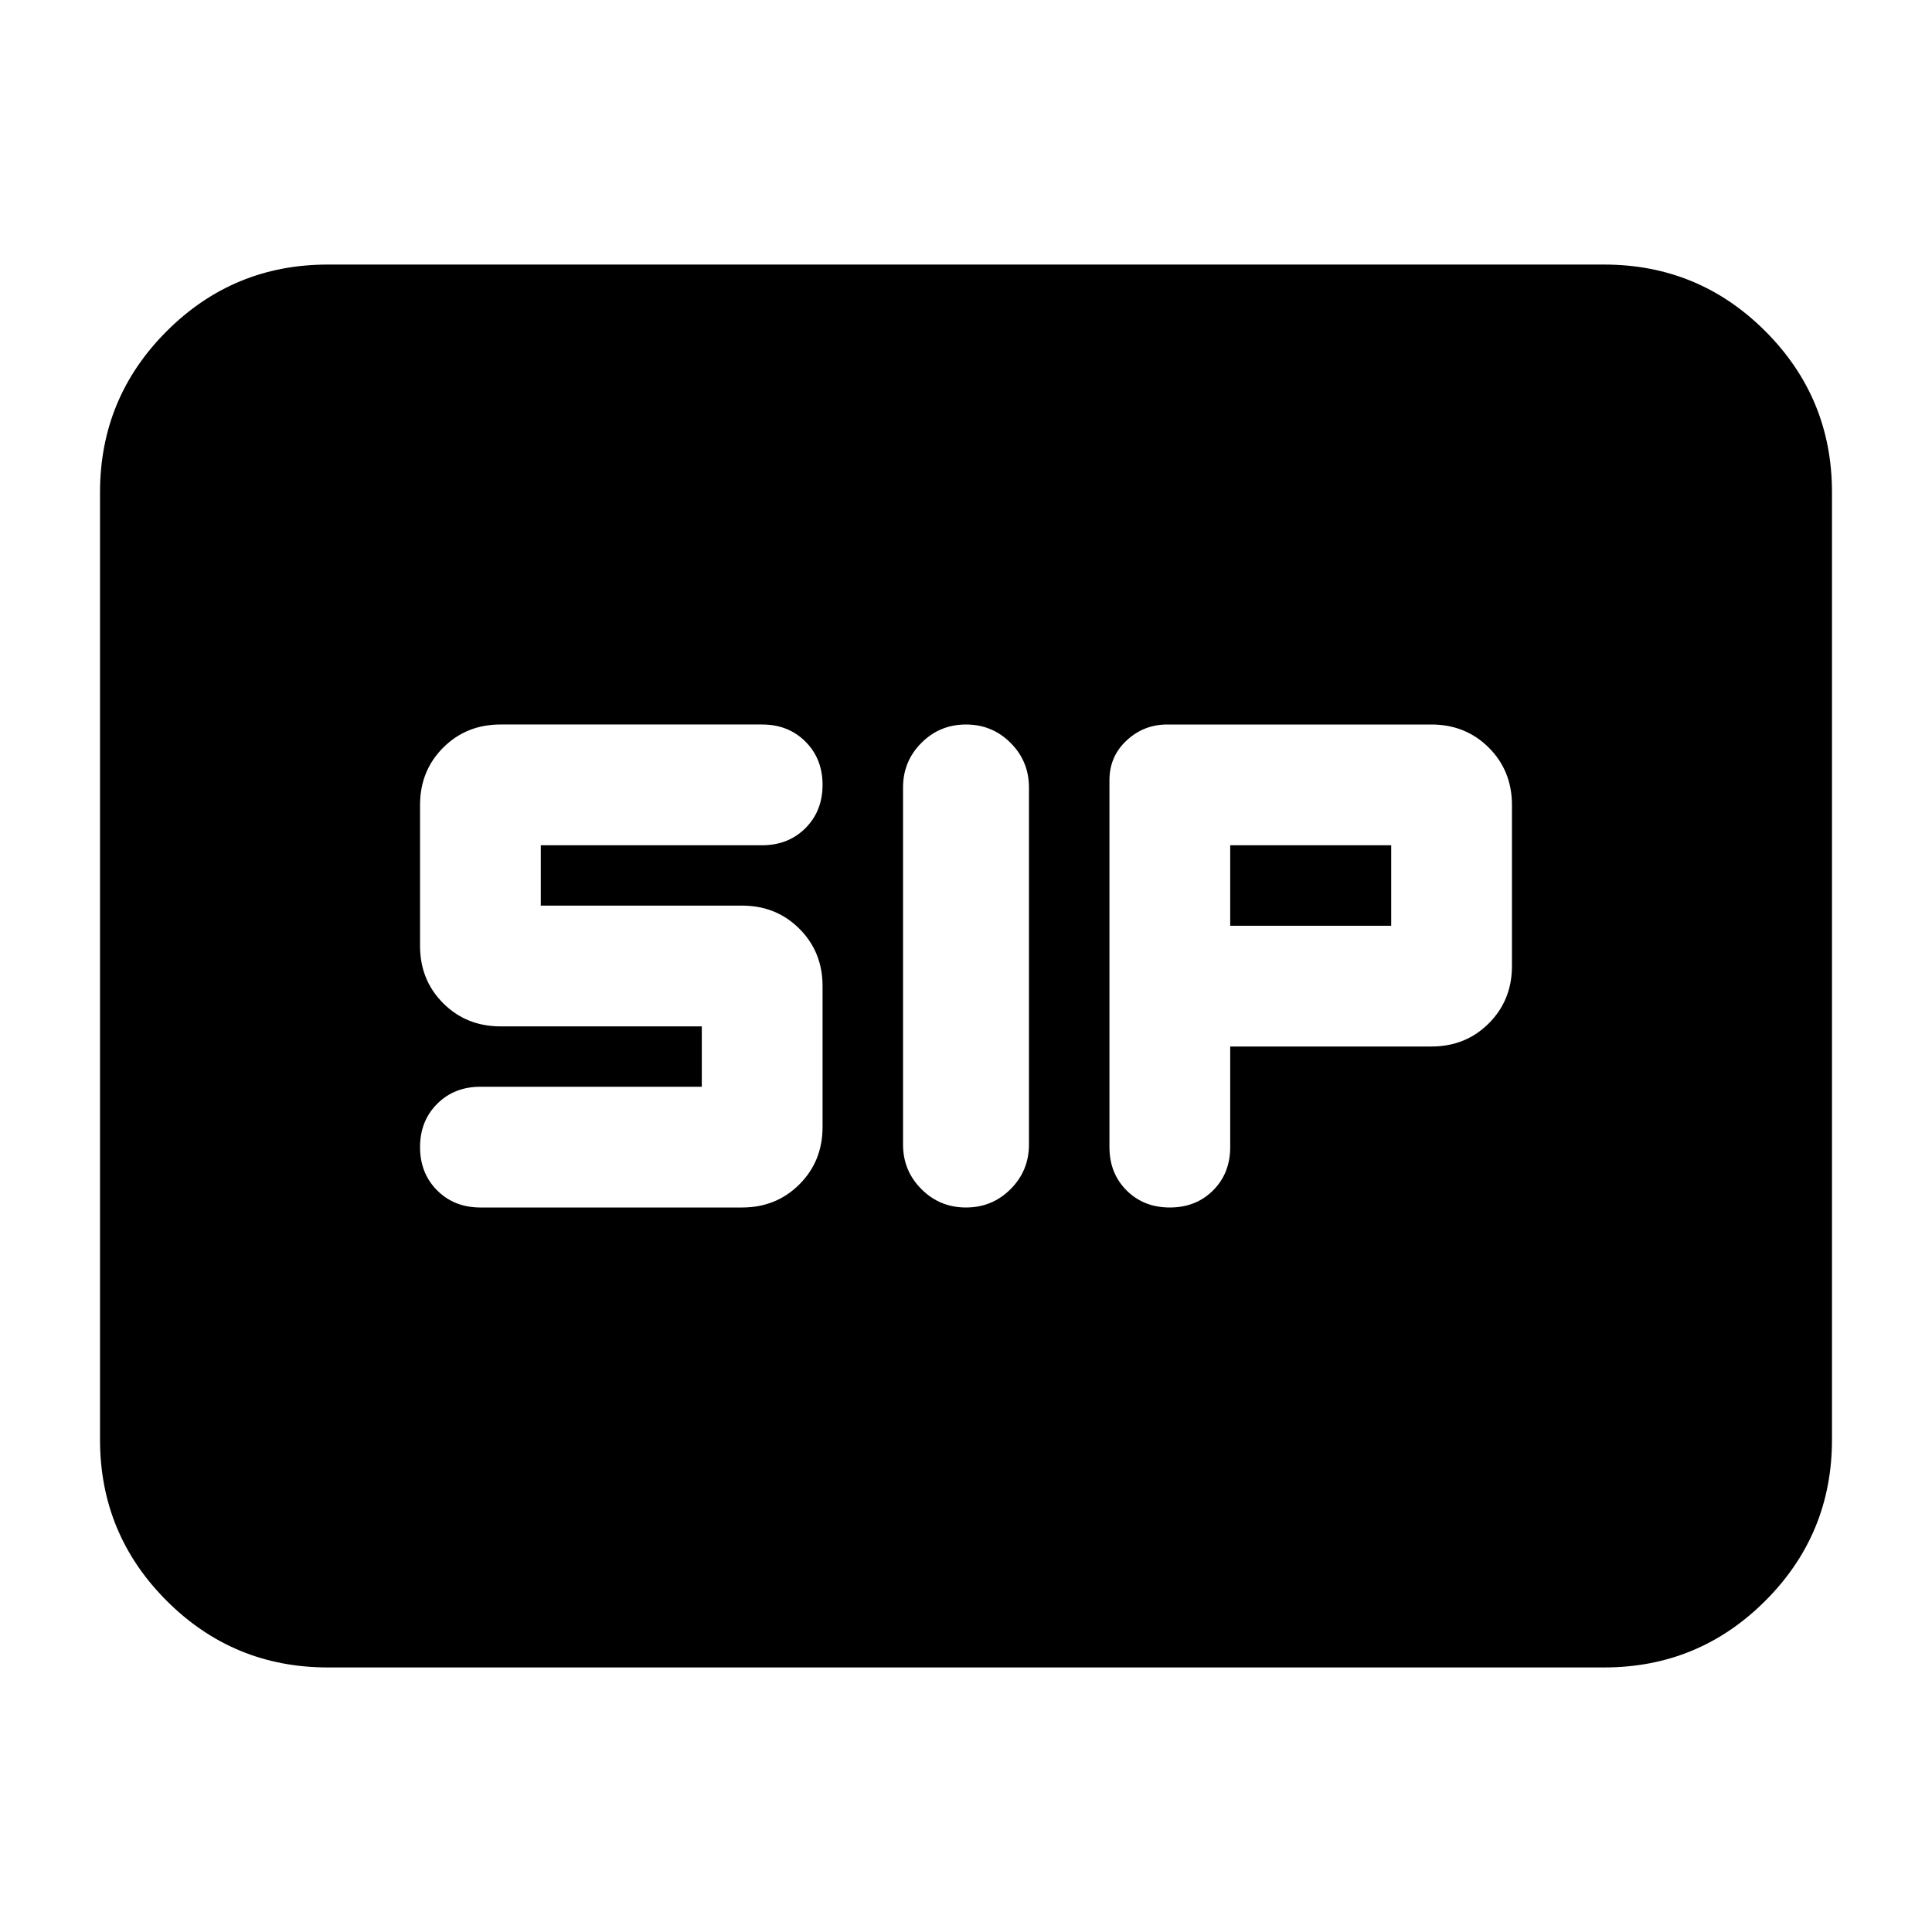 <svg xmlns="http://www.w3.org/2000/svg" height="24" viewBox="0 -960 960 960" width="24"><path d="M480-360q13.03 0 22.15-9.13 9.13-9.13 9.13-22.15v-177.44q0-13.02-9.13-22.15Q493.03-600 480-600t-22.15 9.13q-9.13 9.13-9.13 22.15v177.44q0 13.02 9.13 22.15Q466.97-360 480-360Zm101.28 0q13 0 21.5-8.5t8.5-21.5v-50h100q17 0 28.5-11.5t11.5-28.5v-80q0-17-11.5-28.5t-28.6-11.5H579.96q-11.62 0-20.15 7.93t-8.53 19.74V-390q0 13 8.5 21.5t21.5 8.5Zm-342.56 0h130q17 0 28.5-11.5t11.5-28.5v-70q0-17-11.5-28.5t-28.5-11.5h-100v-30h110q13 0 21.5-8.5t8.5-21.5q0-13-8.5-21.5t-21.5-8.5h-130q-17 0-28.5 11.5t-11.5 28.5v70q0 17 11.5 28.5t28.5 11.5h100v30h-110q-13 0-21.5 8.5t-8.5 21.5q0 13 8.5 21.5t21.5 8.5Zm372.56-140v-40h80v40h-80ZM162.87-131.46q-46.93 0-80.05-33.12T49.7-244.63v-470.74q0-46.93 33.12-80.05t80.05-33.12h634.26q46.93 0 80.05 33.12t33.12 80.05v470.74q0 46.93-33.12 80.05t-80.05 33.12H162.87Z"/></svg>